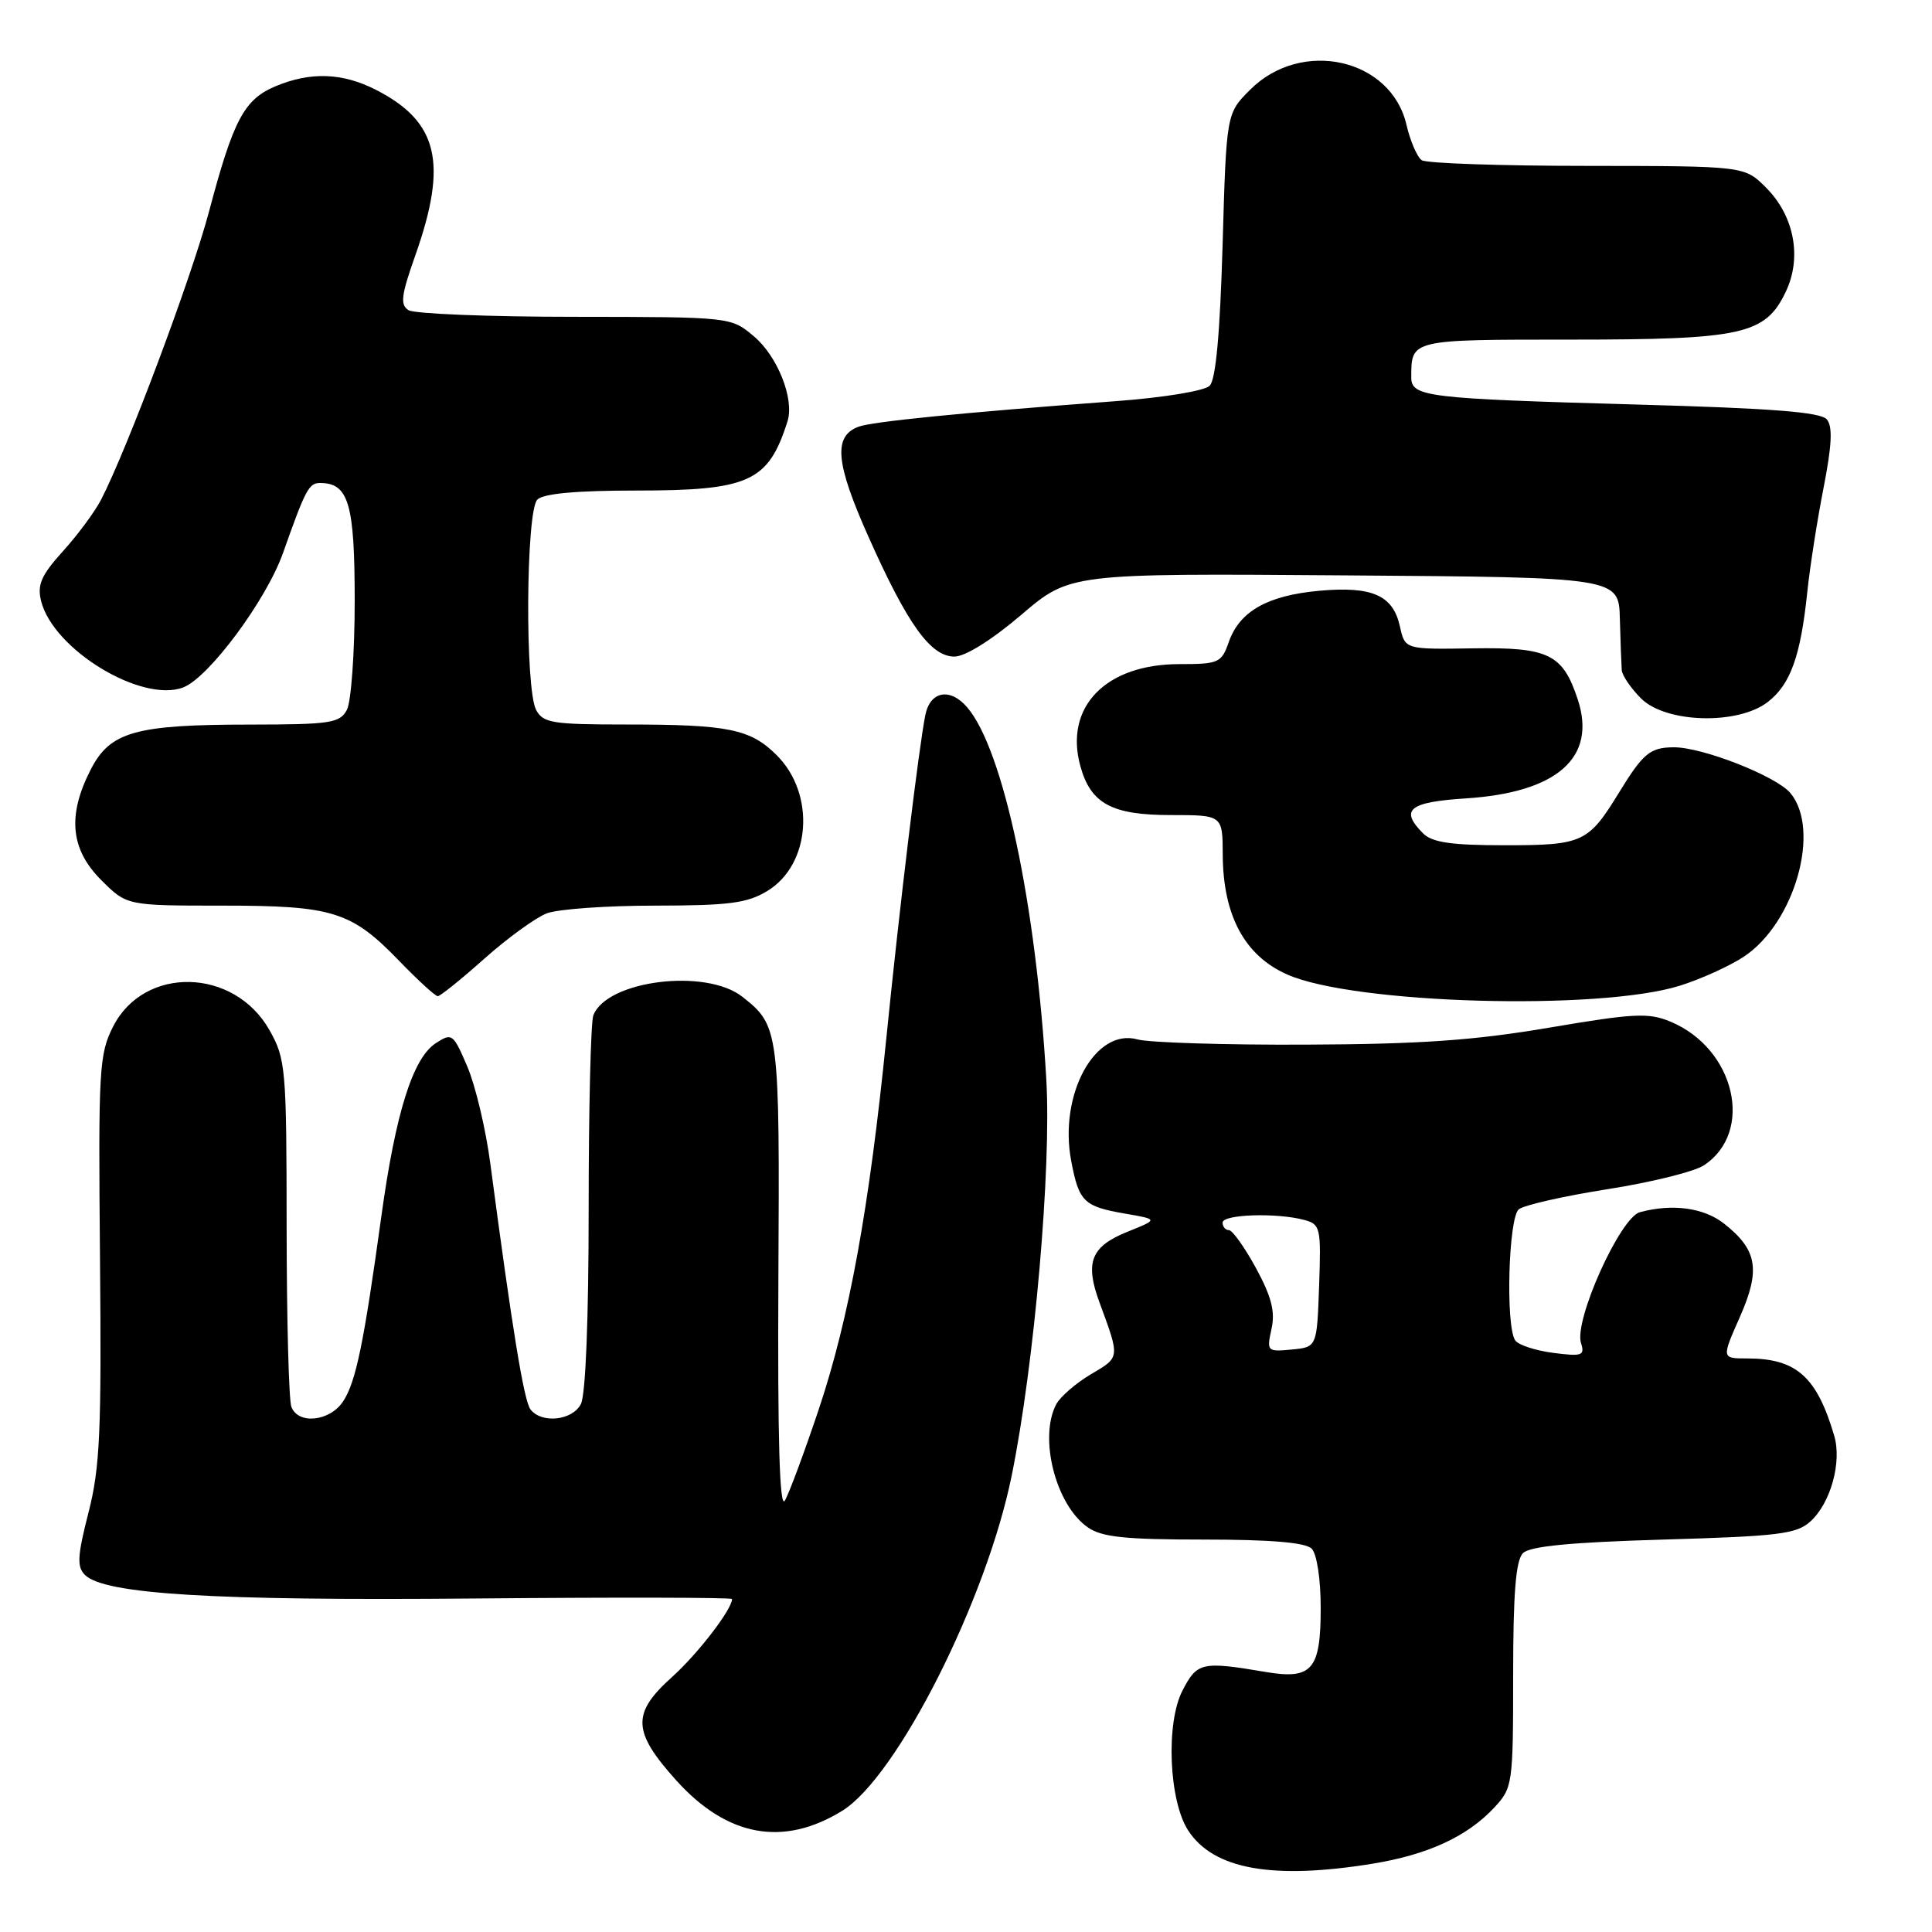 <?xml version="1.0" encoding="UTF-8" standalone="no"?>
<!DOCTYPE svg PUBLIC "-//W3C//DTD SVG 1.1//EN" "http://www.w3.org/Graphics/SVG/1.1/DTD/svg11.dtd" >
<svg xmlns="http://www.w3.org/2000/svg" xmlns:xlink="http://www.w3.org/1999/xlink" version="1.1" viewBox="0 0 256 256">
 <g >
 <path fill="currentColor"
d=" M 181.87 246.95 C 189.19 245.76 194.42 243.35 198.00 239.51 C 200.43 236.90 200.50 236.44 200.50 221.97 C 200.50 211.12 200.85 206.75 201.80 205.80 C 202.72 204.88 208.10 204.36 220.45 204.00 C 235.66 203.56 238.05 203.27 239.89 201.60 C 242.57 199.17 244.08 193.74 243.04 190.23 C 240.73 182.40 238.02 180.00 231.51 180.00 C 228.11 180.00 228.11 180.00 230.54 174.51 C 233.31 168.24 232.86 165.61 228.44 162.13 C 225.77 160.03 221.60 159.46 217.30 160.62 C 214.68 161.32 208.54 174.97 209.49 177.96 C 210.02 179.63 209.64 179.76 205.79 179.26 C 203.43 178.95 201.17 178.21 200.77 177.60 C 199.48 175.68 199.88 161.34 201.25 160.24 C 201.94 159.68 207.21 158.49 212.97 157.58 C 218.73 156.68 224.48 155.26 225.76 154.42 C 232.48 150.02 229.93 138.96 221.36 135.38 C 218.45 134.16 216.52 134.26 205.28 136.17 C 195.34 137.86 188.17 138.36 173.00 138.42 C 162.28 138.47 152.25 138.15 150.73 137.73 C 145.12 136.16 140.27 145.04 141.94 153.83 C 142.97 159.25 143.60 159.86 149.07 160.81 C 153.50 161.57 153.50 161.57 149.38 163.22 C 144.55 165.17 143.72 167.26 145.70 172.61 C 148.41 179.98 148.43 179.81 144.58 182.08 C 142.58 183.26 140.51 185.05 139.97 186.05 C 137.61 190.47 139.87 199.40 144.12 202.37 C 145.98 203.68 149.05 204.00 159.52 204.00 C 168.36 204.00 172.99 204.39 173.80 205.20 C 174.49 205.89 175.00 209.22 175.00 213.08 C 175.00 221.25 173.86 222.58 167.74 221.55 C 159.24 220.11 158.63 220.25 156.69 224.00 C 154.45 228.31 154.88 238.65 157.46 242.58 C 160.82 247.70 168.62 249.10 181.87 246.95 Z  M 111.60 239.94 C 118.87 235.45 130.71 212.03 134.06 195.50 C 137.07 180.69 139.33 154.78 138.64 143.00 C 137.29 119.81 132.95 99.36 128.18 93.75 C 125.91 91.08 123.25 91.56 122.61 94.75 C 121.74 99.12 119.20 120.10 117.45 137.50 C 115.17 160.15 112.52 174.69 108.49 186.75 C 106.56 192.49 104.54 197.94 103.99 198.85 C 103.30 199.97 103.03 190.61 103.14 169.47 C 103.32 136.48 103.24 135.91 98.37 132.08 C 93.52 128.26 80.40 129.90 78.62 134.54 C 78.28 135.44 78.00 146.96 78.00 160.15 C 78.00 174.77 77.60 184.89 76.96 186.07 C 75.80 188.24 71.75 188.66 70.29 186.75 C 69.42 185.61 67.88 176.16 64.97 154.18 C 64.37 149.61 62.99 143.82 61.92 141.32 C 60.05 136.95 59.89 136.83 57.74 138.23 C 54.70 140.21 52.42 147.47 50.54 161.10 C 48.21 178.01 47.16 183.11 45.47 185.68 C 43.72 188.35 39.52 188.80 38.61 186.42 C 38.27 185.55 37.99 174.86 37.98 162.67 C 37.97 141.51 37.86 140.32 35.71 136.50 C 31.03 128.22 19.12 127.93 15.00 136.00 C 13.13 139.67 13.02 141.62 13.25 166.71 C 13.46 189.68 13.25 194.49 11.72 200.44 C 10.26 206.14 10.17 207.60 11.25 208.68 C 13.81 211.24 28.24 212.12 62.75 211.81 C 81.59 211.64 97.00 211.67 97.00 211.88 C 97.00 213.25 92.44 219.17 89.04 222.22 C 83.69 227.03 83.78 229.43 89.59 235.89 C 96.33 243.39 103.79 244.76 111.60 239.94 Z  M 222.59 130.61 C 225.39 129.73 229.21 128.00 231.09 126.75 C 237.80 122.29 241.30 110.00 237.25 105.10 C 235.39 102.85 225.57 98.99 221.77 99.02 C 218.65 99.04 217.72 99.81 214.54 105.00 C 210.45 111.67 209.74 112.00 199.38 112.00 C 192.32 112.00 189.77 111.63 188.57 110.43 C 185.44 107.29 186.68 106.28 194.25 105.79 C 206.36 105.01 211.60 100.37 209.06 92.68 C 207.07 86.65 205.22 85.75 195.13 85.91 C 186.17 86.05 186.17 86.05 185.50 83.02 C 184.59 78.87 181.83 77.65 174.80 78.28 C 167.93 78.91 164.25 81.00 162.82 85.07 C 161.86 87.83 161.49 88.00 156.27 88.00 C 146.51 88.00 141.00 93.67 143.15 101.50 C 144.51 106.48 147.31 108.00 155.11 108.00 C 162.00 108.00 162.00 108.00 162.02 113.25 C 162.06 121.30 164.92 126.64 170.57 129.13 C 179.39 133.04 211.88 133.96 222.59 130.61 Z  M 64.19 127.02 C 67.27 124.28 70.99 121.58 72.46 121.02 C 73.93 120.46 80.39 120.00 86.82 120.00 C 96.62 119.99 99.01 119.68 101.69 118.05 C 107.44 114.54 108.08 105.24 102.94 100.09 C 99.44 96.59 96.55 96.00 82.91 96.00 C 73.22 96.00 71.96 95.80 71.04 94.07 C 69.55 91.28 69.68 67.72 71.20 66.20 C 72.00 65.40 76.37 65.00 84.25 65.00 C 99.28 65.00 101.81 63.85 104.35 55.82 C 105.28 52.88 103.04 47.21 99.89 44.56 C 96.85 42.00 96.85 42.00 76.17 41.98 C 64.80 41.98 54.88 41.58 54.13 41.10 C 53.00 40.39 53.16 39.13 55.02 33.87 C 59.37 21.57 58.08 16.12 49.79 11.89 C 45.37 9.64 41.16 9.49 36.53 11.42 C 32.35 13.17 30.93 15.85 27.70 28.02 C 25.36 36.83 16.87 59.47 13.39 66.22 C 12.56 67.82 10.29 70.89 8.33 73.05 C 5.45 76.24 4.91 77.49 5.45 79.65 C 7.06 86.07 18.76 93.18 24.27 91.09 C 27.66 89.80 35.30 79.51 37.51 73.25 C 40.48 64.85 40.93 64.00 42.41 64.00 C 46.20 64.00 47.00 66.74 47.00 79.64 C 47.00 86.51 46.53 93.00 45.96 94.07 C 45.03 95.81 43.77 96.00 33.21 96.01 C 17.89 96.01 14.58 96.95 12.00 102.01 C 8.91 108.06 9.34 112.54 13.40 116.60 C 16.80 120.00 16.80 120.00 29.43 120.00 C 44.16 120.00 46.55 120.75 52.96 127.39 C 55.41 129.92 57.68 132.00 58.01 132.00 C 58.33 132.00 61.12 129.76 64.19 127.02 Z  M 234.29 92.98 C 237.26 90.65 238.59 86.92 239.47 78.50 C 239.81 75.20 240.78 68.99 241.62 64.70 C 242.73 59.03 242.86 56.53 242.07 55.58 C 241.26 54.60 234.83 54.10 216.74 53.60 C 189.00 52.82 187.00 52.58 187.00 50.00 C 187.00 44.97 186.87 45.00 208.14 45.00 C 230.89 45.00 233.92 44.33 236.62 38.67 C 238.80 34.11 237.75 28.60 234.00 24.85 C 231.15 22.00 231.15 22.00 210.33 21.98 C 198.87 21.98 189.00 21.64 188.39 21.23 C 187.79 20.83 186.87 18.71 186.36 16.52 C 184.32 7.74 172.46 5.08 165.66 11.88 C 162.50 15.03 162.50 15.03 162.00 32.47 C 161.66 44.18 161.10 50.30 160.29 51.11 C 159.61 51.80 154.16 52.69 147.79 53.16 C 127.51 54.67 115.51 55.87 113.73 56.55 C 110.39 57.83 110.72 61.36 115.06 71.09 C 120.25 82.74 123.31 87.00 126.47 87.00 C 127.90 87.00 131.41 84.80 135.30 81.49 C 141.76 75.97 141.76 75.97 178.13 76.24 C 214.50 76.50 214.50 76.50 214.64 82.00 C 214.72 85.03 214.84 88.08 214.89 88.80 C 214.95 89.51 216.10 91.20 217.45 92.55 C 220.75 95.84 230.35 96.09 234.29 92.98 Z  M 168.48 176.09 C 168.99 173.79 168.48 171.82 166.42 168.02 C 164.91 165.26 163.30 163.00 162.84 163.00 C 162.38 163.00 162.00 162.55 162.00 162.00 C 162.00 160.90 169.15 160.67 172.79 161.64 C 174.97 162.22 175.06 162.64 174.79 170.38 C 174.50 178.50 174.50 178.50 171.16 178.82 C 167.90 179.13 167.83 179.06 168.48 176.09 Z "/>
</g>
</svg>